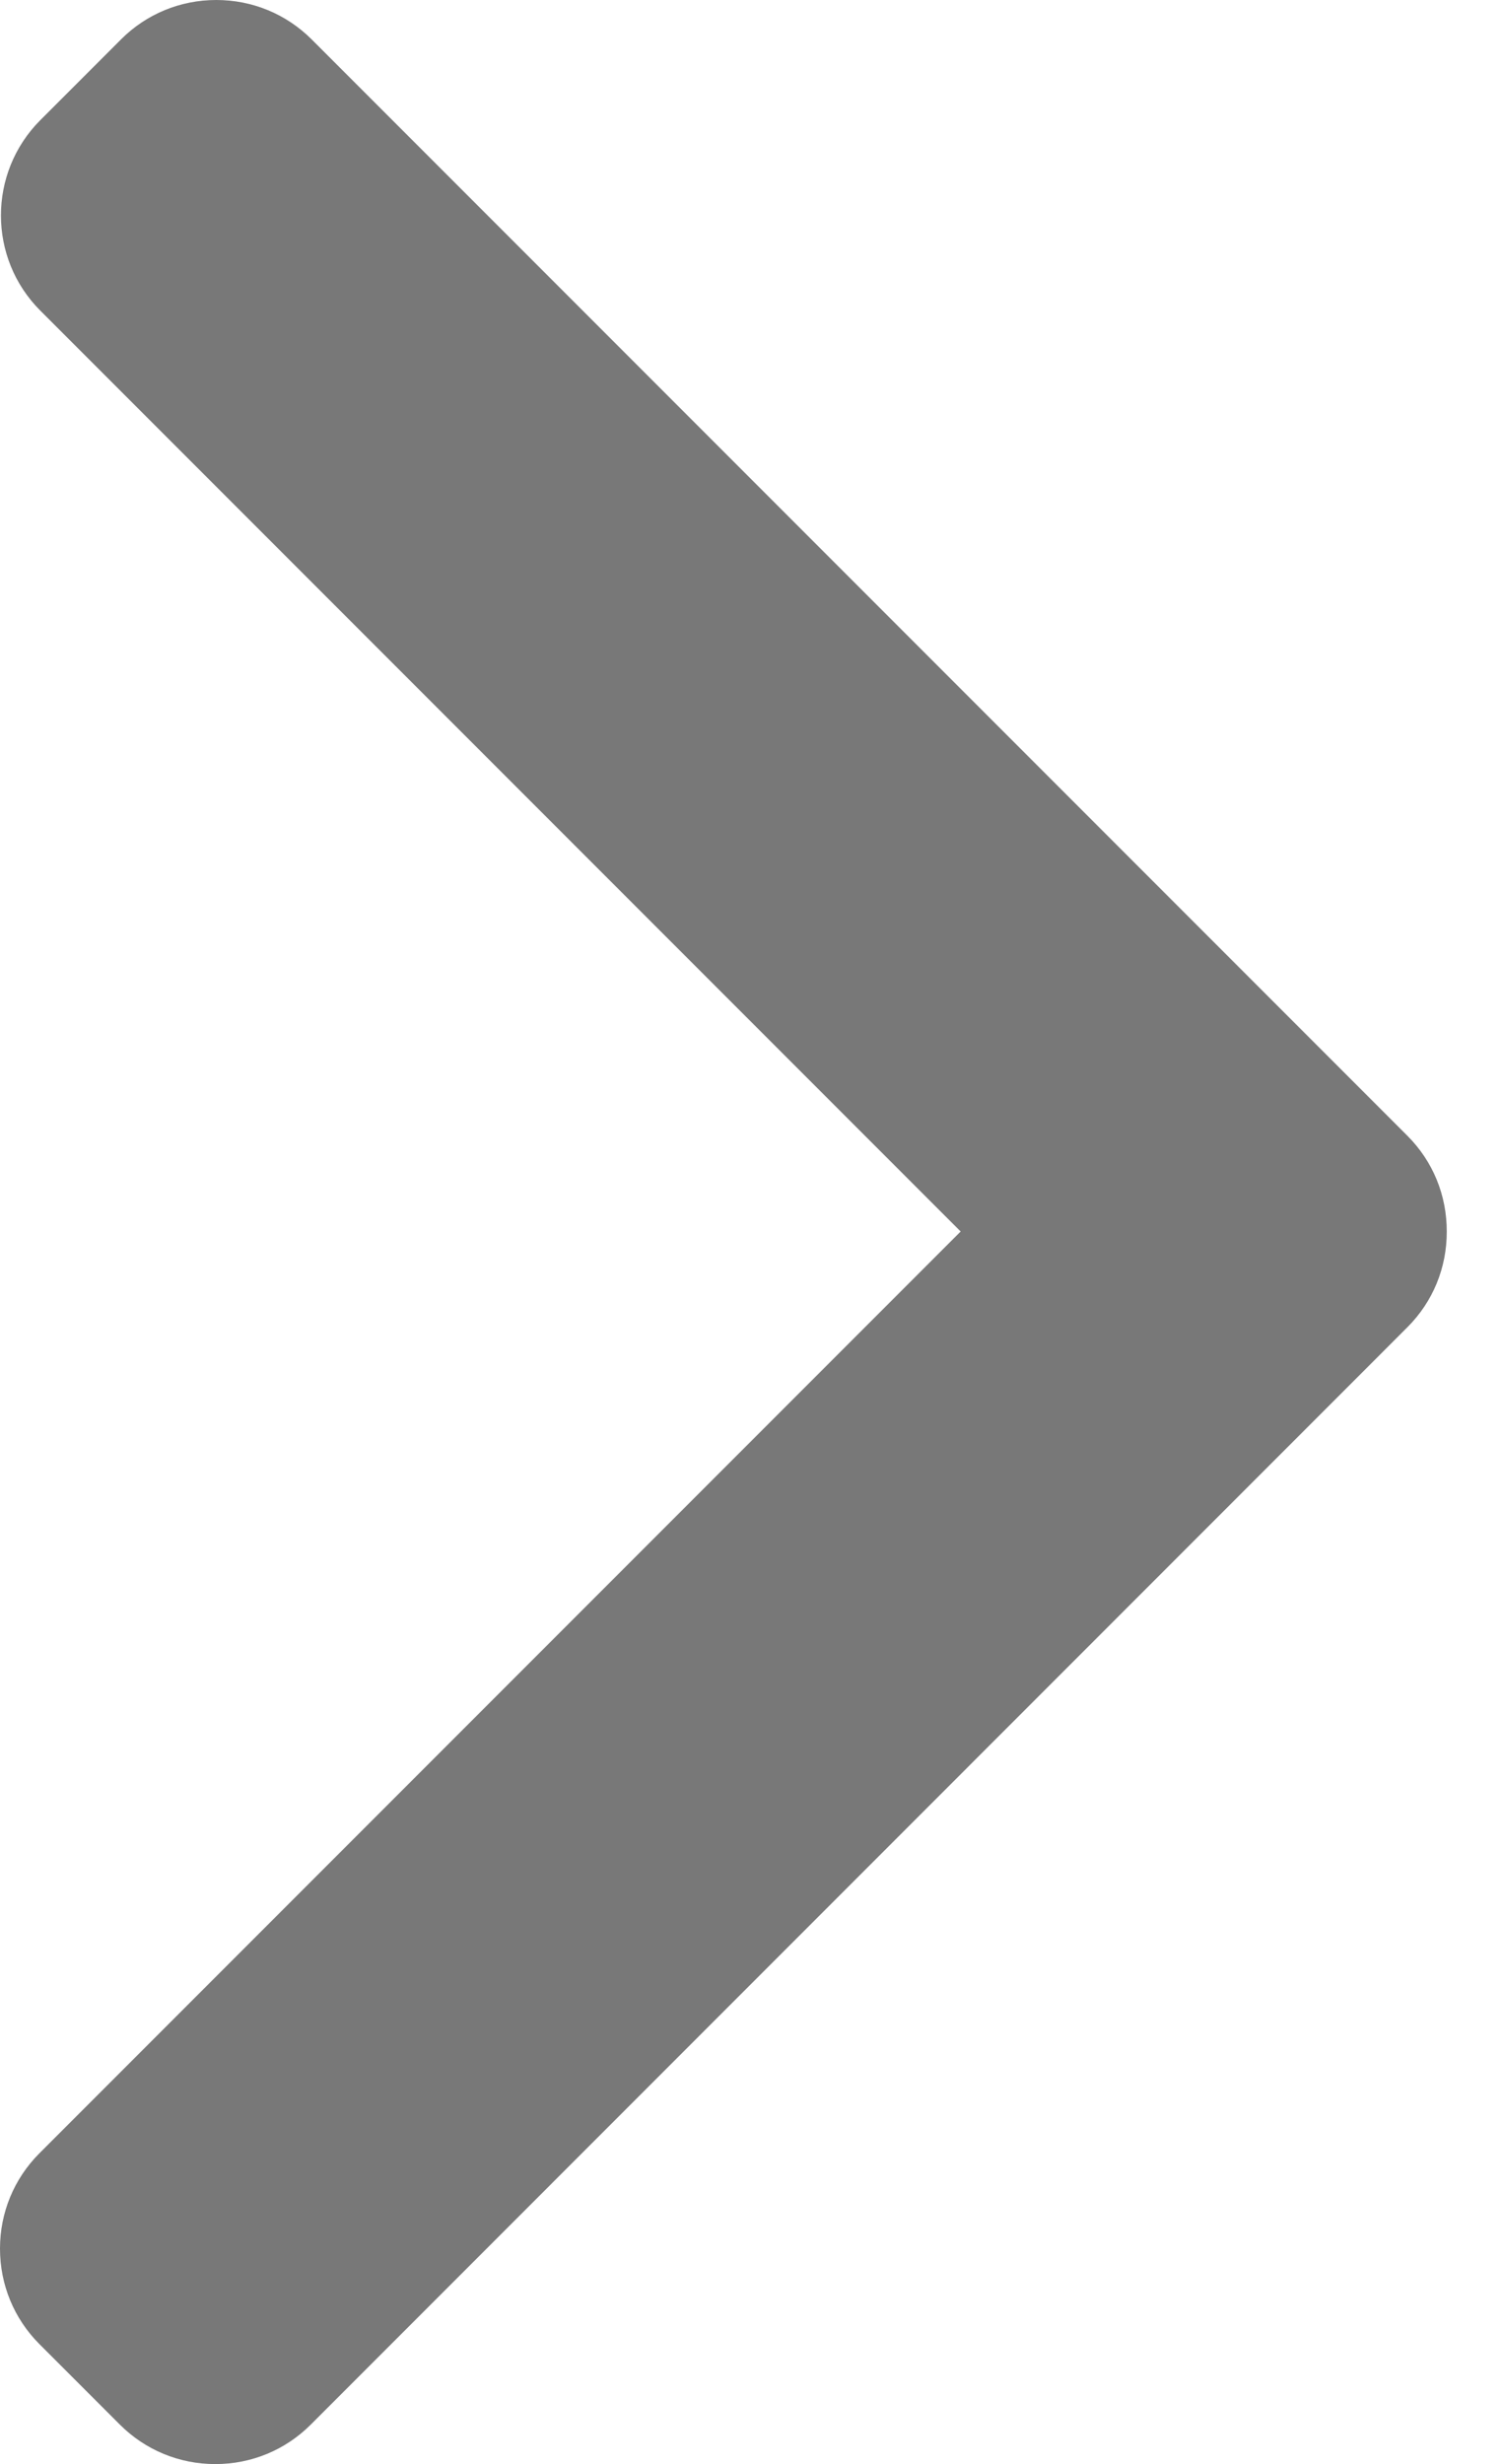 <svg width="14" height="23" viewBox="0 0 14 23" fill="none" xmlns="http://www.w3.org/2000/svg">
<path d="M13.145 10.602L2.91 0.367C2.673 0.131 2.357 0 2.02 0C1.683 0 1.367 0.131 1.131 0.367L0.377 1.121C-0.114 1.612 -0.114 2.41 0.377 2.9L8.972 11.495L0.367 20.1C0.131 20.337 0 20.652 0 20.989C0 21.326 0.131 21.642 0.367 21.879L1.121 22.633C1.358 22.869 1.674 23 2.011 23C2.348 23 2.664 22.869 2.901 22.633L13.145 12.388C13.383 12.15 13.513 11.833 13.512 11.496C13.513 11.157 13.383 10.84 13.145 10.602Z" fill="#787878"/>
</svg>
